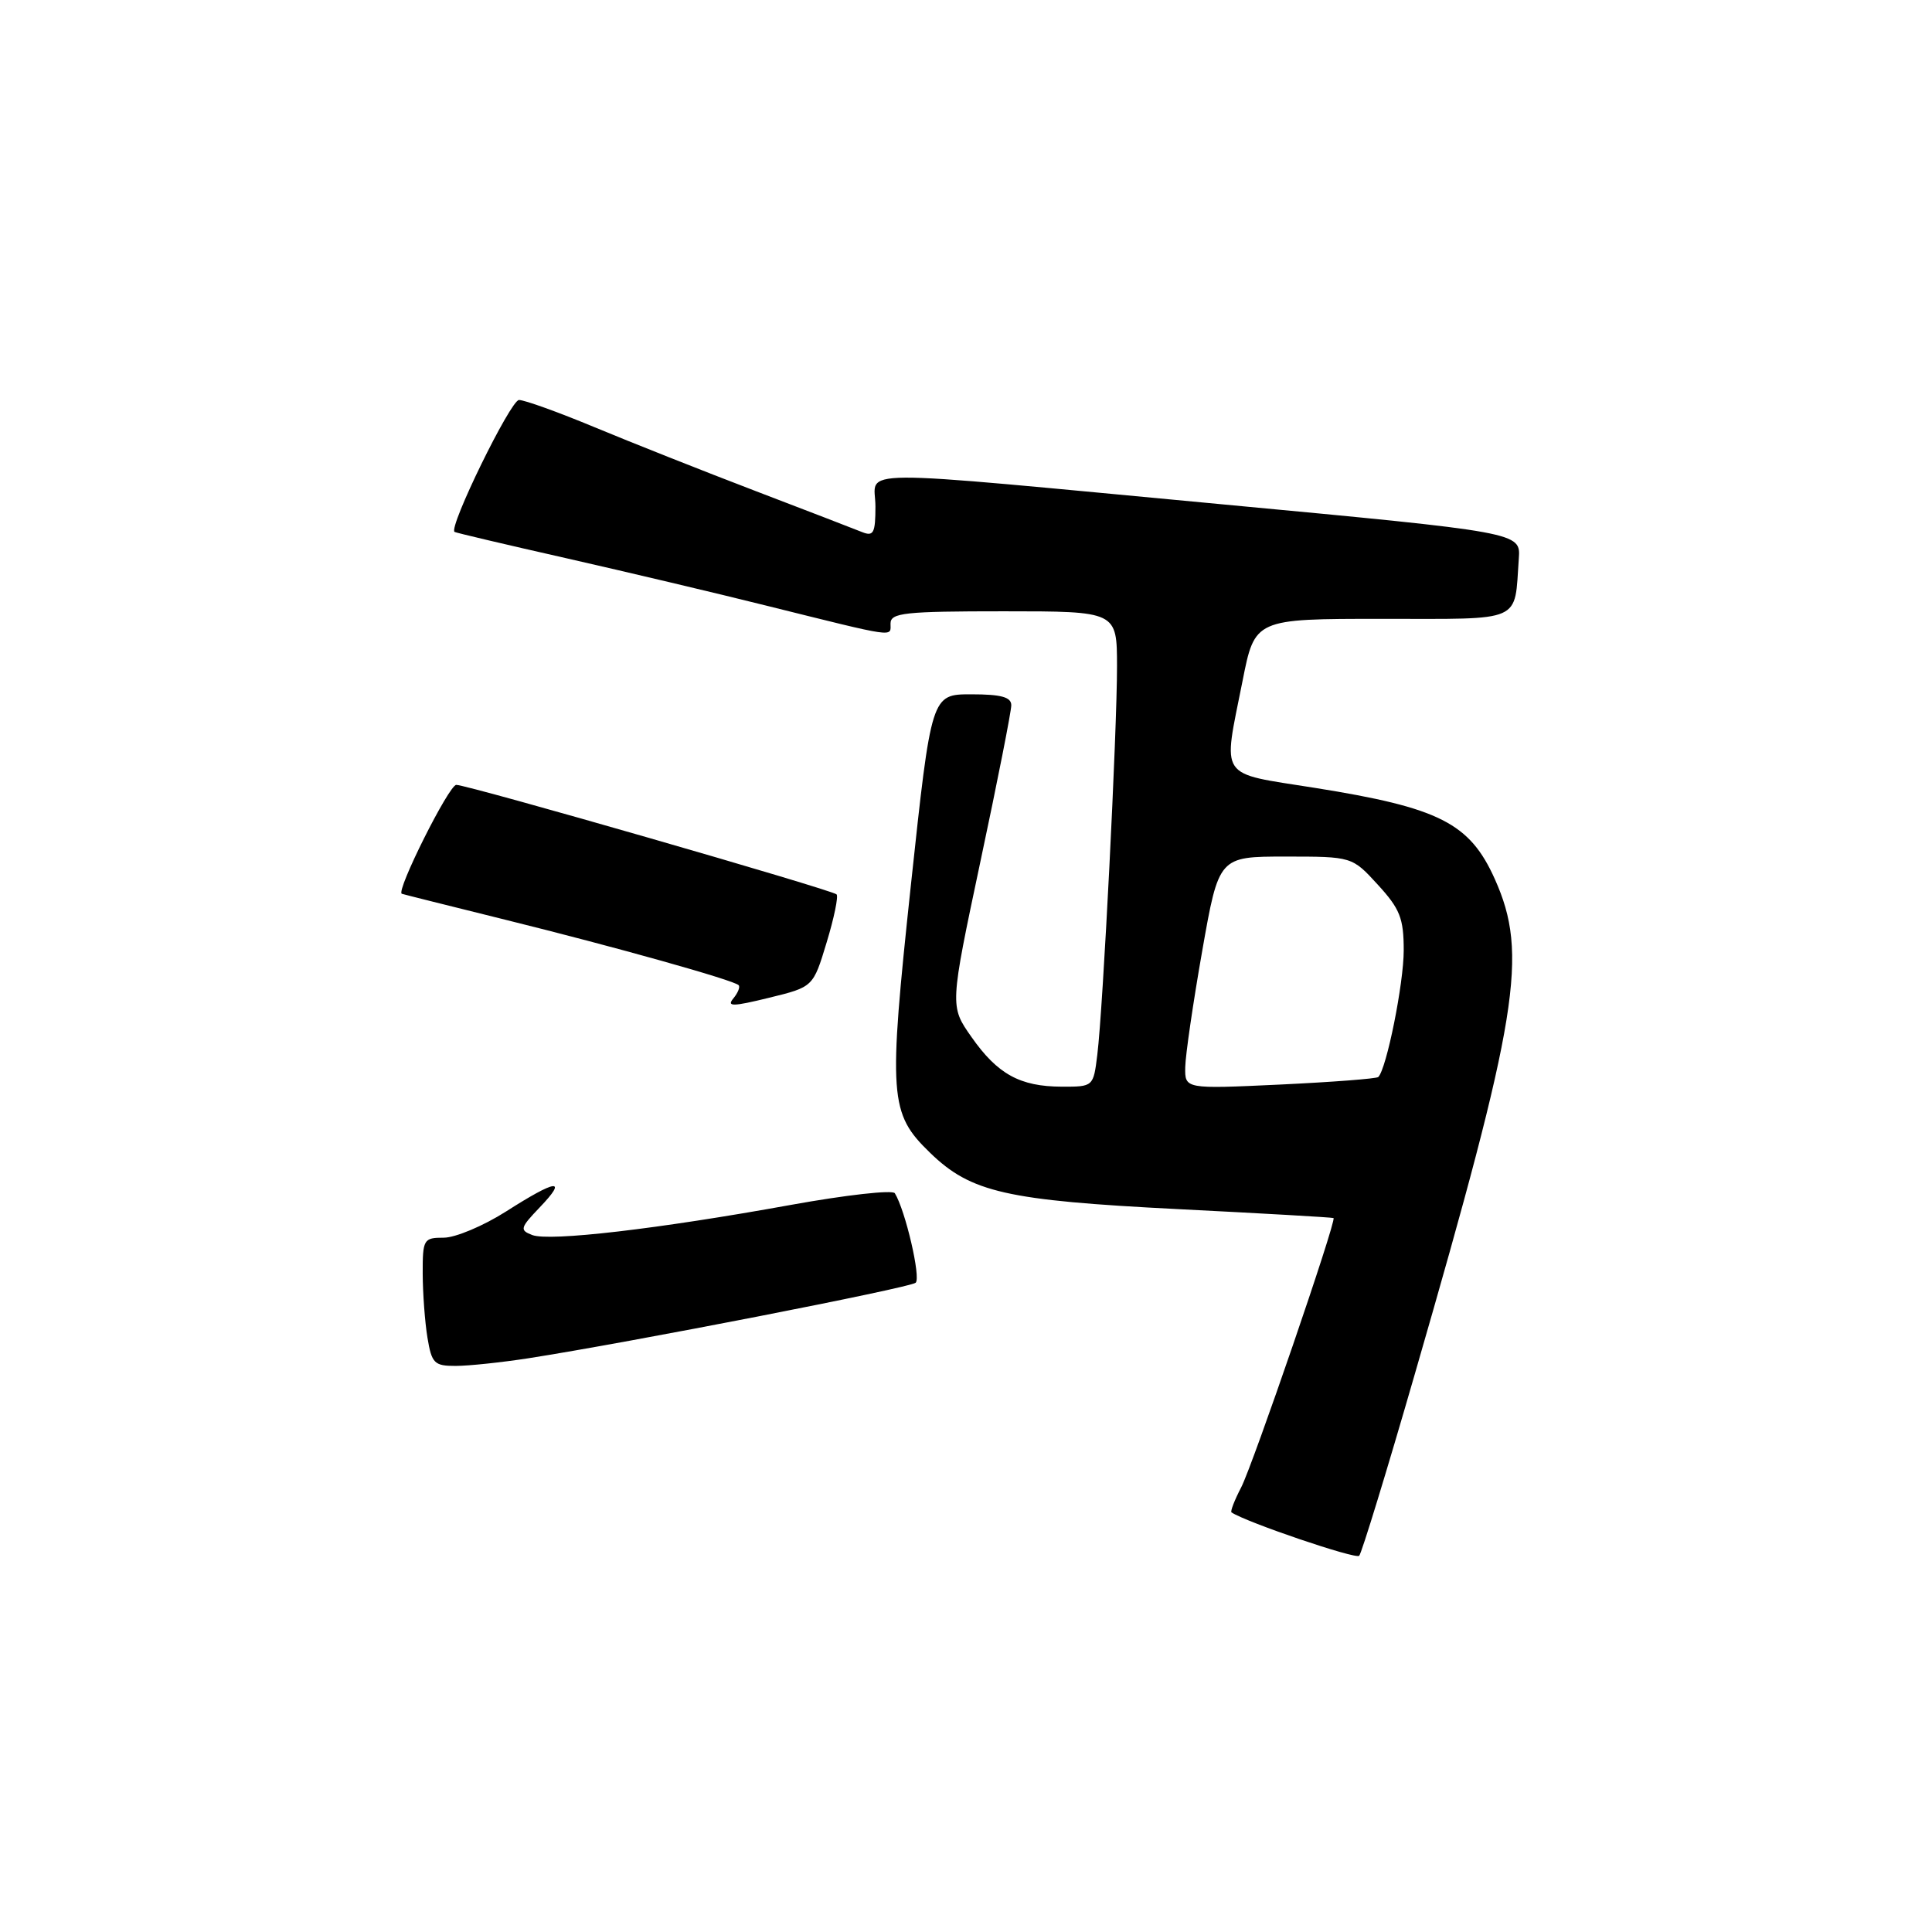 <?xml version="1.0" encoding="UTF-8" standalone="no"?>
<!DOCTYPE svg PUBLIC "-//W3C//DTD SVG 1.1//EN" "http://www.w3.org/Graphics/SVG/1.1/DTD/svg11.dtd" >
<svg xmlns="http://www.w3.org/2000/svg" xmlns:xlink="http://www.w3.org/1999/xlink" version="1.1" viewBox="0 0 256 256">
 <g >
 <path fill="currentColor"
d=" M 187.49 182.00 C 201.25 134.42 202.53 126.46 198.08 116.50 C 194.75 109.06 190.74 107.03 174.25 104.40 C 161.29 102.34 162.02 103.42 164.64 90.25 C 166.27 82.00 166.27 82.00 183.12 82.00 C 202.02 82.00 200.64 82.61 201.25 74.02 C 201.50 70.54 201.50 70.54 162.00 66.83 C 111.29 62.08 116.00 62.05 116.00 67.11 C 116.00 70.62 115.75 71.11 114.25 70.51 C 113.29 70.12 106.88 67.65 100.00 65.02 C 93.12 62.39 83.59 58.61 78.81 56.62 C 74.03 54.63 69.51 53.00 68.77 53.00 C 67.66 53.00 59.40 69.89 60.23 70.48 C 60.38 70.59 67.03 72.16 75.00 73.96 C 82.97 75.77 94.90 78.59 101.50 80.24 C 119.01 84.59 118.00 84.45 118.00 82.62 C 118.00 81.20 119.85 81.00 133.00 81.00 C 148.00 81.00 148.00 81.00 148.01 88.25 C 148.02 96.82 146.16 133.64 145.40 139.75 C 144.88 143.99 144.87 144.00 140.69 143.99 C 135.15 143.97 132.18 142.34 128.72 137.40 C 125.85 133.32 125.85 133.32 129.92 114.11 C 132.17 103.55 134.00 94.25 134.00 93.45 C 134.00 92.37 132.67 92.00 128.70 92.00 C 123.41 92.00 123.41 92.00 120.70 117.25 C 117.69 145.42 117.83 147.51 123.24 152.75 C 128.65 158.00 133.35 159.06 156.00 160.21 C 167.28 160.78 176.59 161.31 176.70 161.40 C 177.11 161.74 166.02 194.06 164.47 197.07 C 163.58 198.78 163.00 200.28 163.18 200.40 C 165.12 201.70 179.65 206.64 180.10 206.15 C 180.43 205.79 183.76 194.93 187.49 182.00 Z  M 70.00 179.98 C 83.46 177.88 120.53 170.65 121.33 169.97 C 122.05 169.33 119.97 160.38 118.57 158.11 C 118.28 157.64 112.07 158.34 104.77 159.66 C 87.18 162.85 72.81 164.52 70.53 163.65 C 68.83 163.00 68.92 162.70 71.53 159.97 C 75.27 156.06 73.76 156.25 67.05 160.53 C 64.05 162.44 60.33 164.00 58.80 164.00 C 56.13 164.00 56.00 164.21 56.01 168.75 C 56.02 171.36 56.30 175.19 56.64 177.25 C 57.20 180.65 57.55 181.00 60.38 180.99 C 62.10 180.99 66.42 180.53 70.00 179.98 Z  M 109.53 124.89 C 110.52 121.64 111.11 118.77 110.85 118.51 C 110.23 117.90 61.99 104.00 60.46 104.00 C 59.49 104.00 52.44 118.08 53.24 118.43 C 53.38 118.49 59.58 120.04 67.00 121.88 C 81.59 125.49 97.20 129.87 97.87 130.54 C 98.10 130.77 97.78 131.56 97.17 132.30 C 96.25 133.40 97.10 133.39 101.90 132.21 C 107.75 130.78 107.75 130.78 109.53 124.89 Z  M 157.05 141.40 C 157.08 139.81 158.09 132.88 159.30 126.00 C 161.50 113.50 161.50 113.50 170.33 113.50 C 179.16 113.50 179.16 113.50 182.58 117.24 C 185.51 120.44 186.00 121.68 186.00 125.94 C 186.00 130.31 183.73 141.61 182.63 142.71 C 182.40 142.93 176.55 143.38 169.61 143.71 C 157.00 144.30 157.00 144.30 157.05 141.40 Z "/>
</g>
</svg>